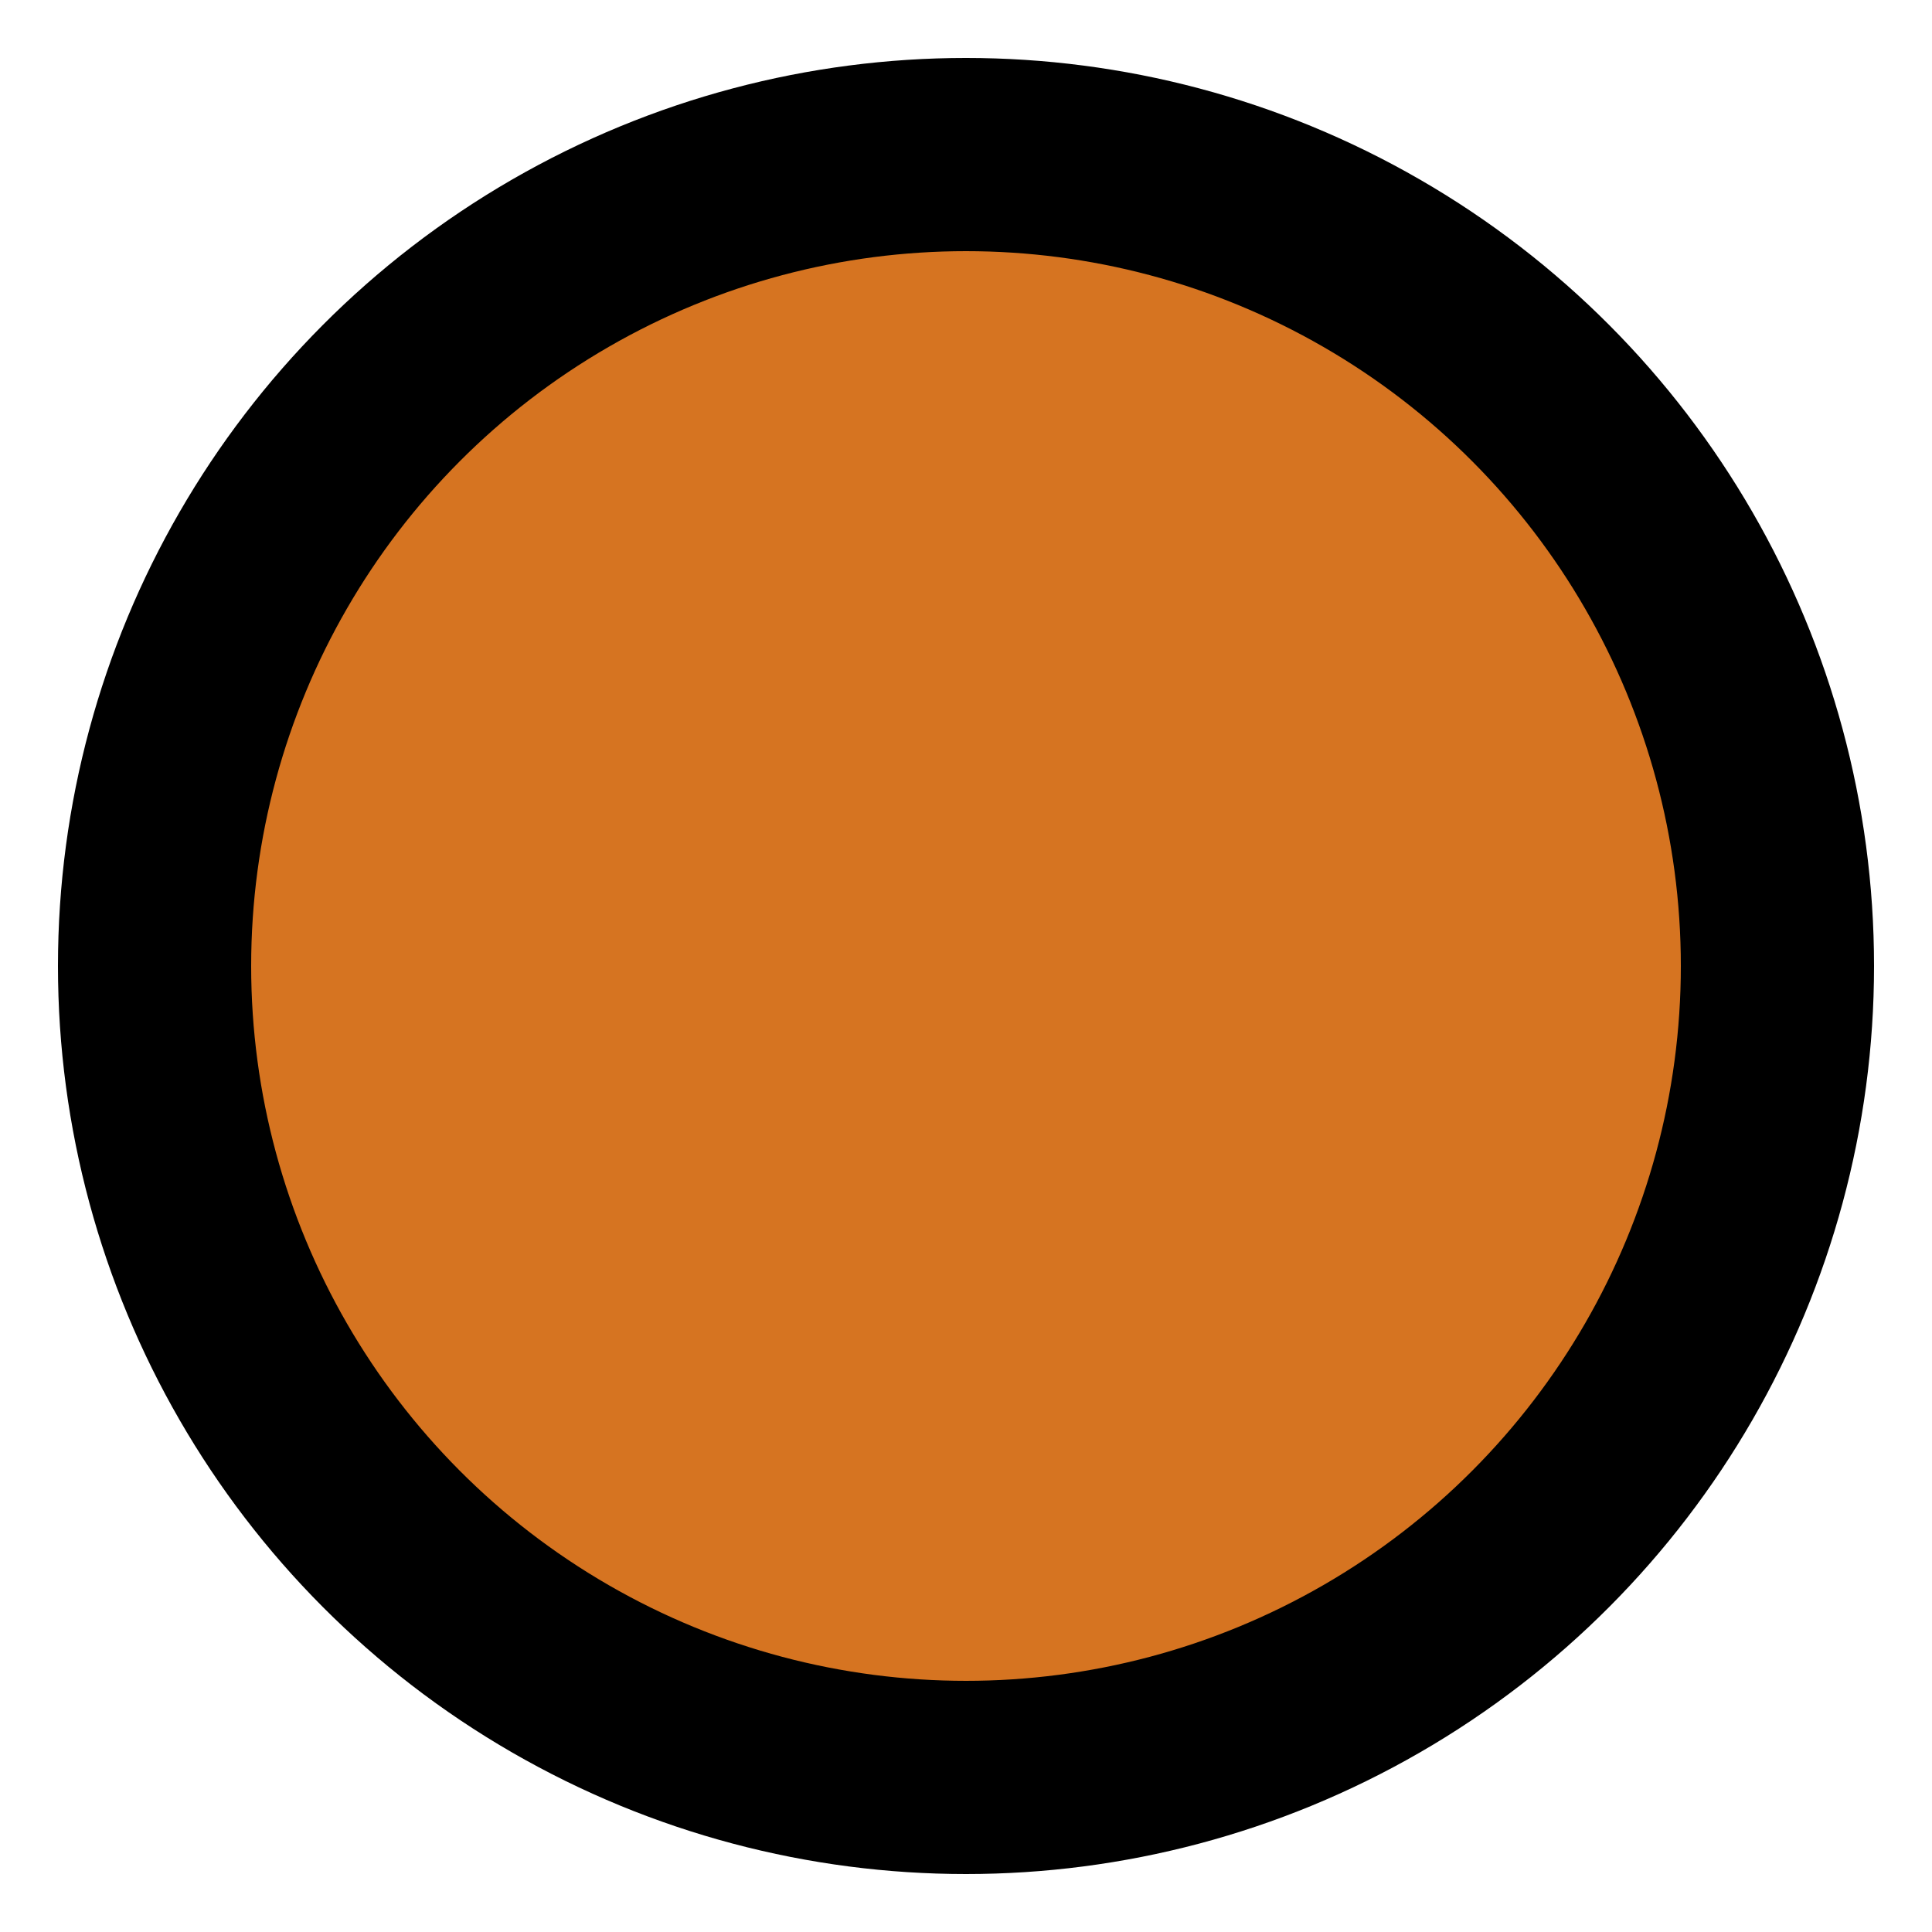 <svg xmlns="http://www.w3.org/2000/svg"
     width="500px" height="500px"
     viewBox="0 0 500 500" preserveAspectRatio="xMidYMid meet">
    <circle cx="250" cy="250" r="220" style="fill:#d67421;stroke:black;stroke-width:30px;" />
    <circle cx="250" cy="250" r="200" style="fill:#d67421;stroke:black;stroke-width:30px;" />
</svg>
